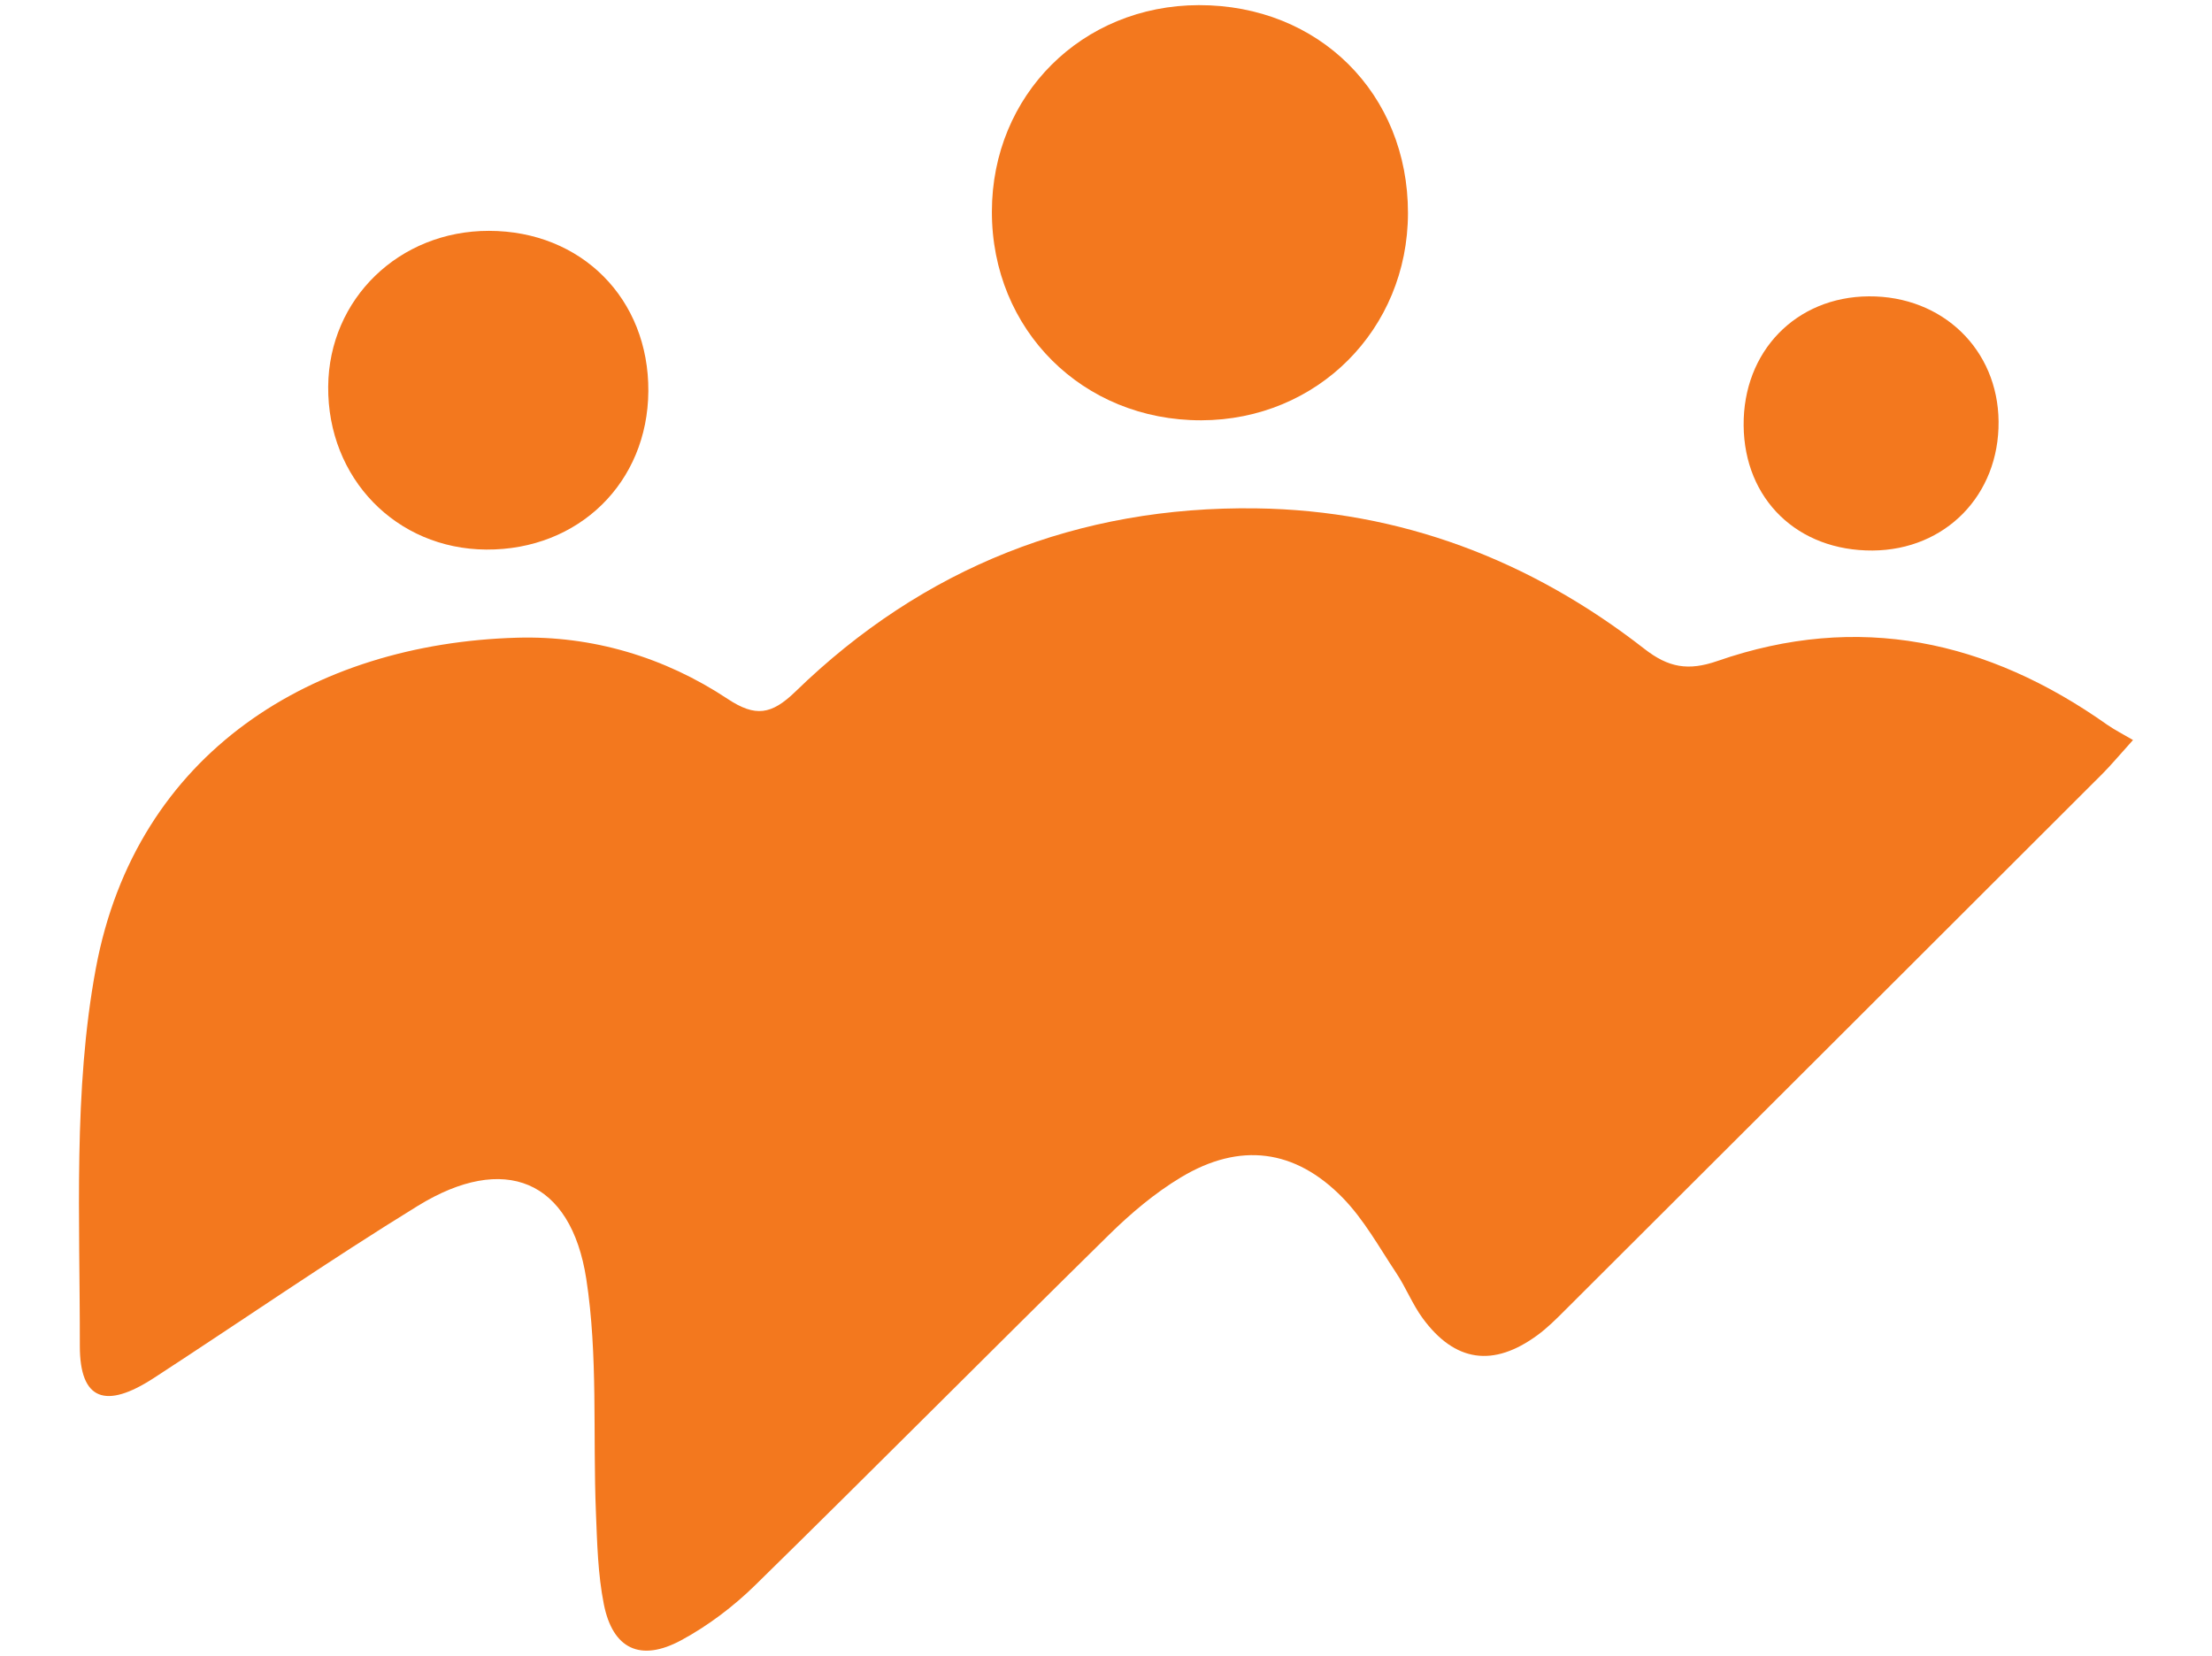 <?xml version="1.0" encoding="utf-8"?>
<!-- Generator: Adobe Illustrator 23.1.1, SVG Export Plug-In . SVG Version: 6.00 Build 0)  -->
<svg version="1.1"
	 id="Layer_1" inkscape:output_extension="org.inkscape.output.svg.inkscape" inkscape:version="0.46" sodipodi:docname="notice_of_meeting_2006.svg" sodipodi:version="0.32" xmlns:cc="http://creativecommons.org/ns#" xmlns:dc="http://purl.org/dc/elements/1.1/" xmlns:inkscape="http://www.inkscape.org/namespaces/inkscape" xmlns:rdf="http://www.w3.org/1999/02/22-rdf-syntax-ns#" xmlns:sodipodi="http://sodipodi.sourceforge.net/DTD/sodipodi-0.dtd" xmlns:svg="http://www.w3.org/2000/svg"
	 xmlns="http://www.w3.org/2000/svg" xmlns:xlink="http://www.w3.org/1999/xlink" x="0px" y="0px" viewBox="0 0 68 50.912"
	 style="enable-background:new 0 0 68 50.912;" xml:space="preserve">
<style type="text/css">
	.st0{fill:#F3781E;}
</style>
<g>
	<path class="st0" d="M65.572,22.754c-0.444,0.492-0.677,0.774-0.934,1.032
		c-5.512,5.508-11.027,11.014-16.544,16.518c-0.263,0.263-0.53,0.529-0.829,0.748
		c-1.358,0.997-2.538,0.832-3.528-0.516c-0.316-0.43-0.515-0.945-0.812-1.391
		c-0.525-0.789-0.993-1.644-1.647-2.314c-1.467-1.506-3.166-1.715-4.968-0.634
		c-0.807,0.484-1.549,1.112-2.223,1.775c-3.635,3.575-7.225,7.195-10.866,10.764
		c-0.671,0.658-1.451,1.25-2.276,1.696c-1.257,0.68-2.11,0.271-2.383-1.109
		c-0.183-0.923-0.205-1.883-0.243-2.828c-0.096-2.393,0.067-4.822-0.296-7.171
		c-0.472-3.053-2.523-3.88-5.176-2.248c-2.752,1.693-5.412,3.535-8.121,5.297
		c-1.472,0.957-2.274,0.696-2.272-0.994c0.006-3.876-0.21-7.836,0.493-11.608
		c1.239-6.643,6.685-9.985,12.95-10.163c2.303-0.066,4.526,0.592,6.469,1.88
		c0.854,0.566,1.348,0.494,2.089-0.225c3.927-3.818,8.704-5.707,14.158-5.632
		c4.434,0.061,8.438,1.59,11.938,4.32c0.74,0.577,1.347,0.685,2.246,0.373
		c4.33-1.506,8.309-0.639,11.985,1.963C65.018,22.45,65.277,22.58,65.572,22.754z
		"/>
	<path class="st0" d="M36.854,0.158c3.69-0.007,6.434,2.723,6.429,6.396
		c-0.005,3.573-2.787,6.362-6.354,6.369c-3.646,0.007-6.442-2.78-6.437-6.417
		C30.496,2.924,33.261,0.165,36.854,0.158z"/>
	<path class="st0" d="M19.931,12.028c-0.018,2.812-2.143,4.888-4.984,4.87
		c-2.77-0.018-4.881-2.195-4.858-5.012c0.022-2.697,2.182-4.79,4.941-4.788
		C17.875,7.101,19.948,9.186,19.931,12.028z"/>
	<path class="st0" d="M57.569,16.927c-2.307,0.016-3.947-1.572-3.967-3.843
		c-0.021-2.278,1.606-3.957,3.848-3.972c2.264-0.015,3.971,1.633,3.989,3.851
		C61.458,15.221,59.808,16.911,57.569,16.927z"/>
</g>
</svg>
